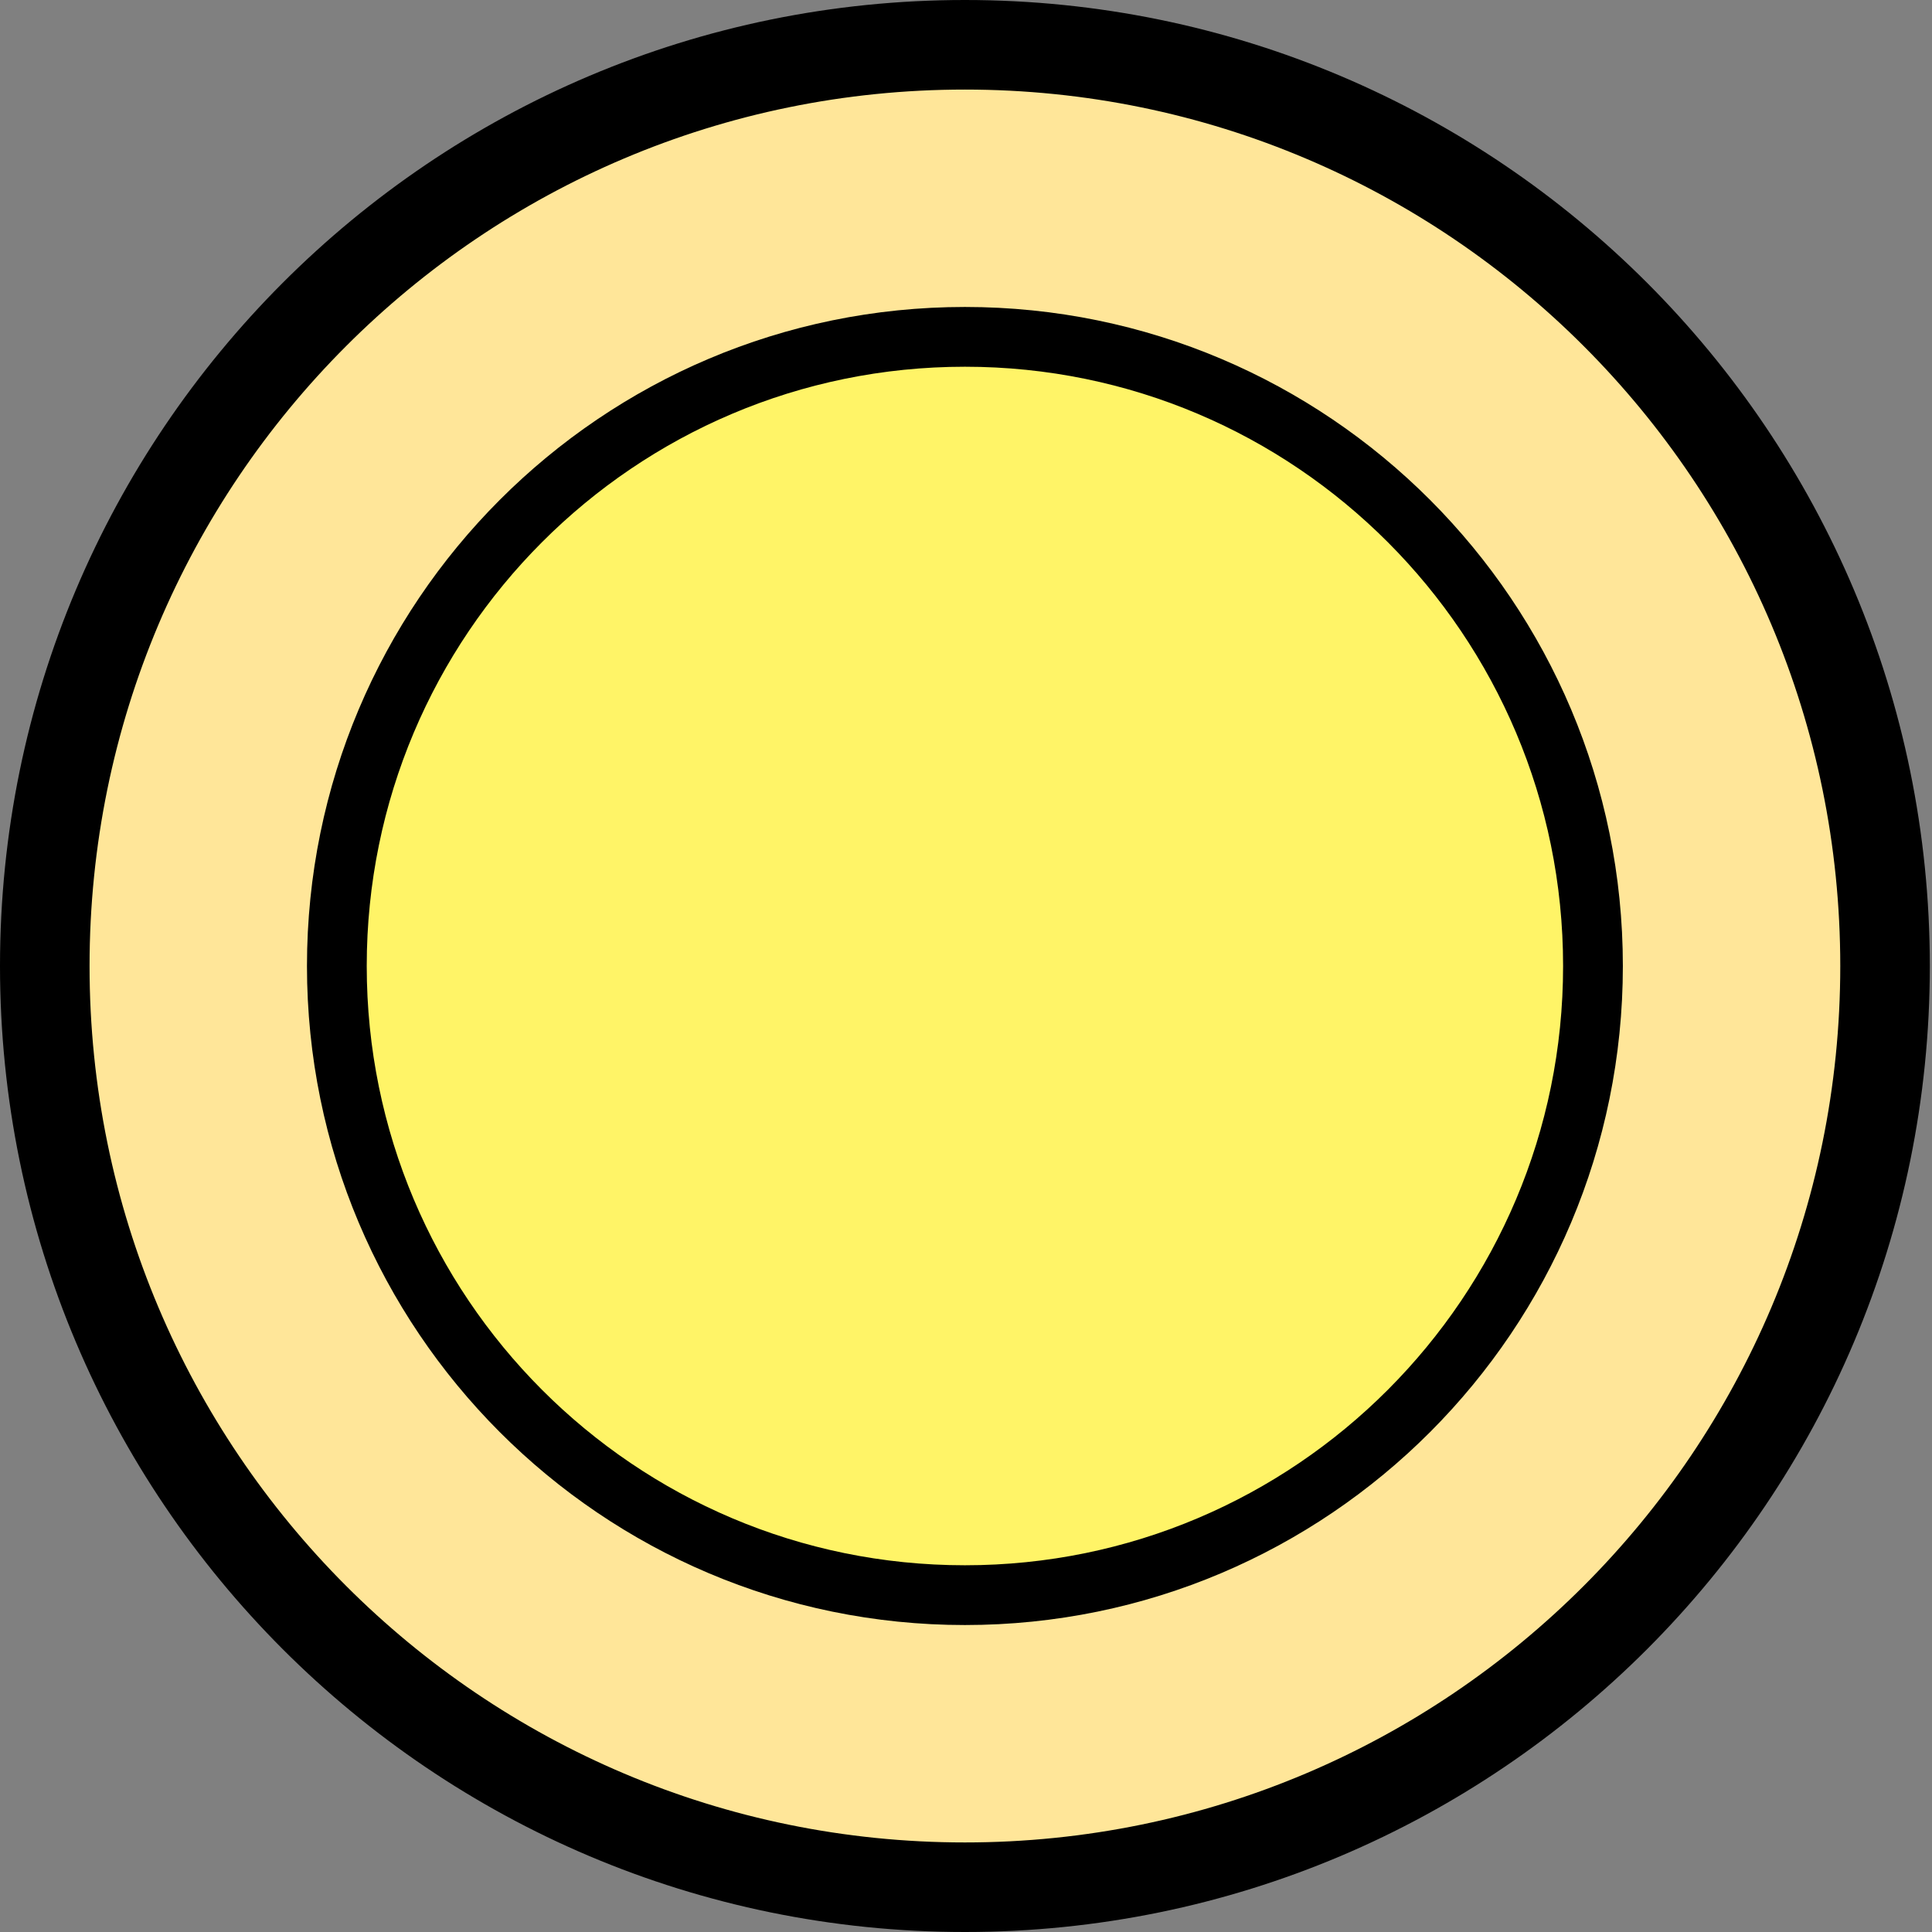 <svg width="889" height="889" xmlns="http://www.w3.org/2000/svg" xmlns:xlink="http://www.w3.org/1999/xlink" xml:space="preserve" overflow="hidden"><rect width="100%" height="100%" fill="#808080" stroke="none"/><defs><clipPath id="clip0"><rect x="1756" y="793" width="889" height="889"/></clipPath></defs><g clip-path="url(#clip0)" transform="translate(-1756 -793)"><path d="M1780 1237.5C1780 1005.26 1968.04 817 2200 817 2431.96 817 2620 1005.26 2620 1237.5 2620 1469.74 2431.96 1658 2200 1658 1968.04 1658 1780 1469.74 1780 1237.5Z" fill="#FFE699" fill-rule="evenodd"/><path d="M1756 1237.5C1756 992.009 1954.79 793 2200 793 2445.22 793 2644 992.009 2644 1237.5 2644 1482.99 2445.22 1682 2200 1682 1954.79 1682 1756 1482.99 1756 1237.5ZM1797.21 1237.5C1797.21 1460.23 1977.55 1640.79 2200 1640.79 2422.45 1640.79 2602.79 1460.23 2602.79 1237.5 2602.79 1014.77 2422.45 834.213 2200 834.213 1977.55 834.213 1797.21 1014.77 1797.21 1237.5Z" fill-rule="evenodd"/><path d="M1911 1237.5C1911 1077.61 2040.39 948 2200 948 2359.61 948 2489 1077.61 2489 1237.5 2489 1397.39 2359.61 1527 2200 1527 2040.39 1527 1911 1397.39 1911 1237.5Z" stroke="#000000" stroke-width="27.5" stroke-miterlimit="8" fill="#FFF467" fill-rule="evenodd"/></g></svg>